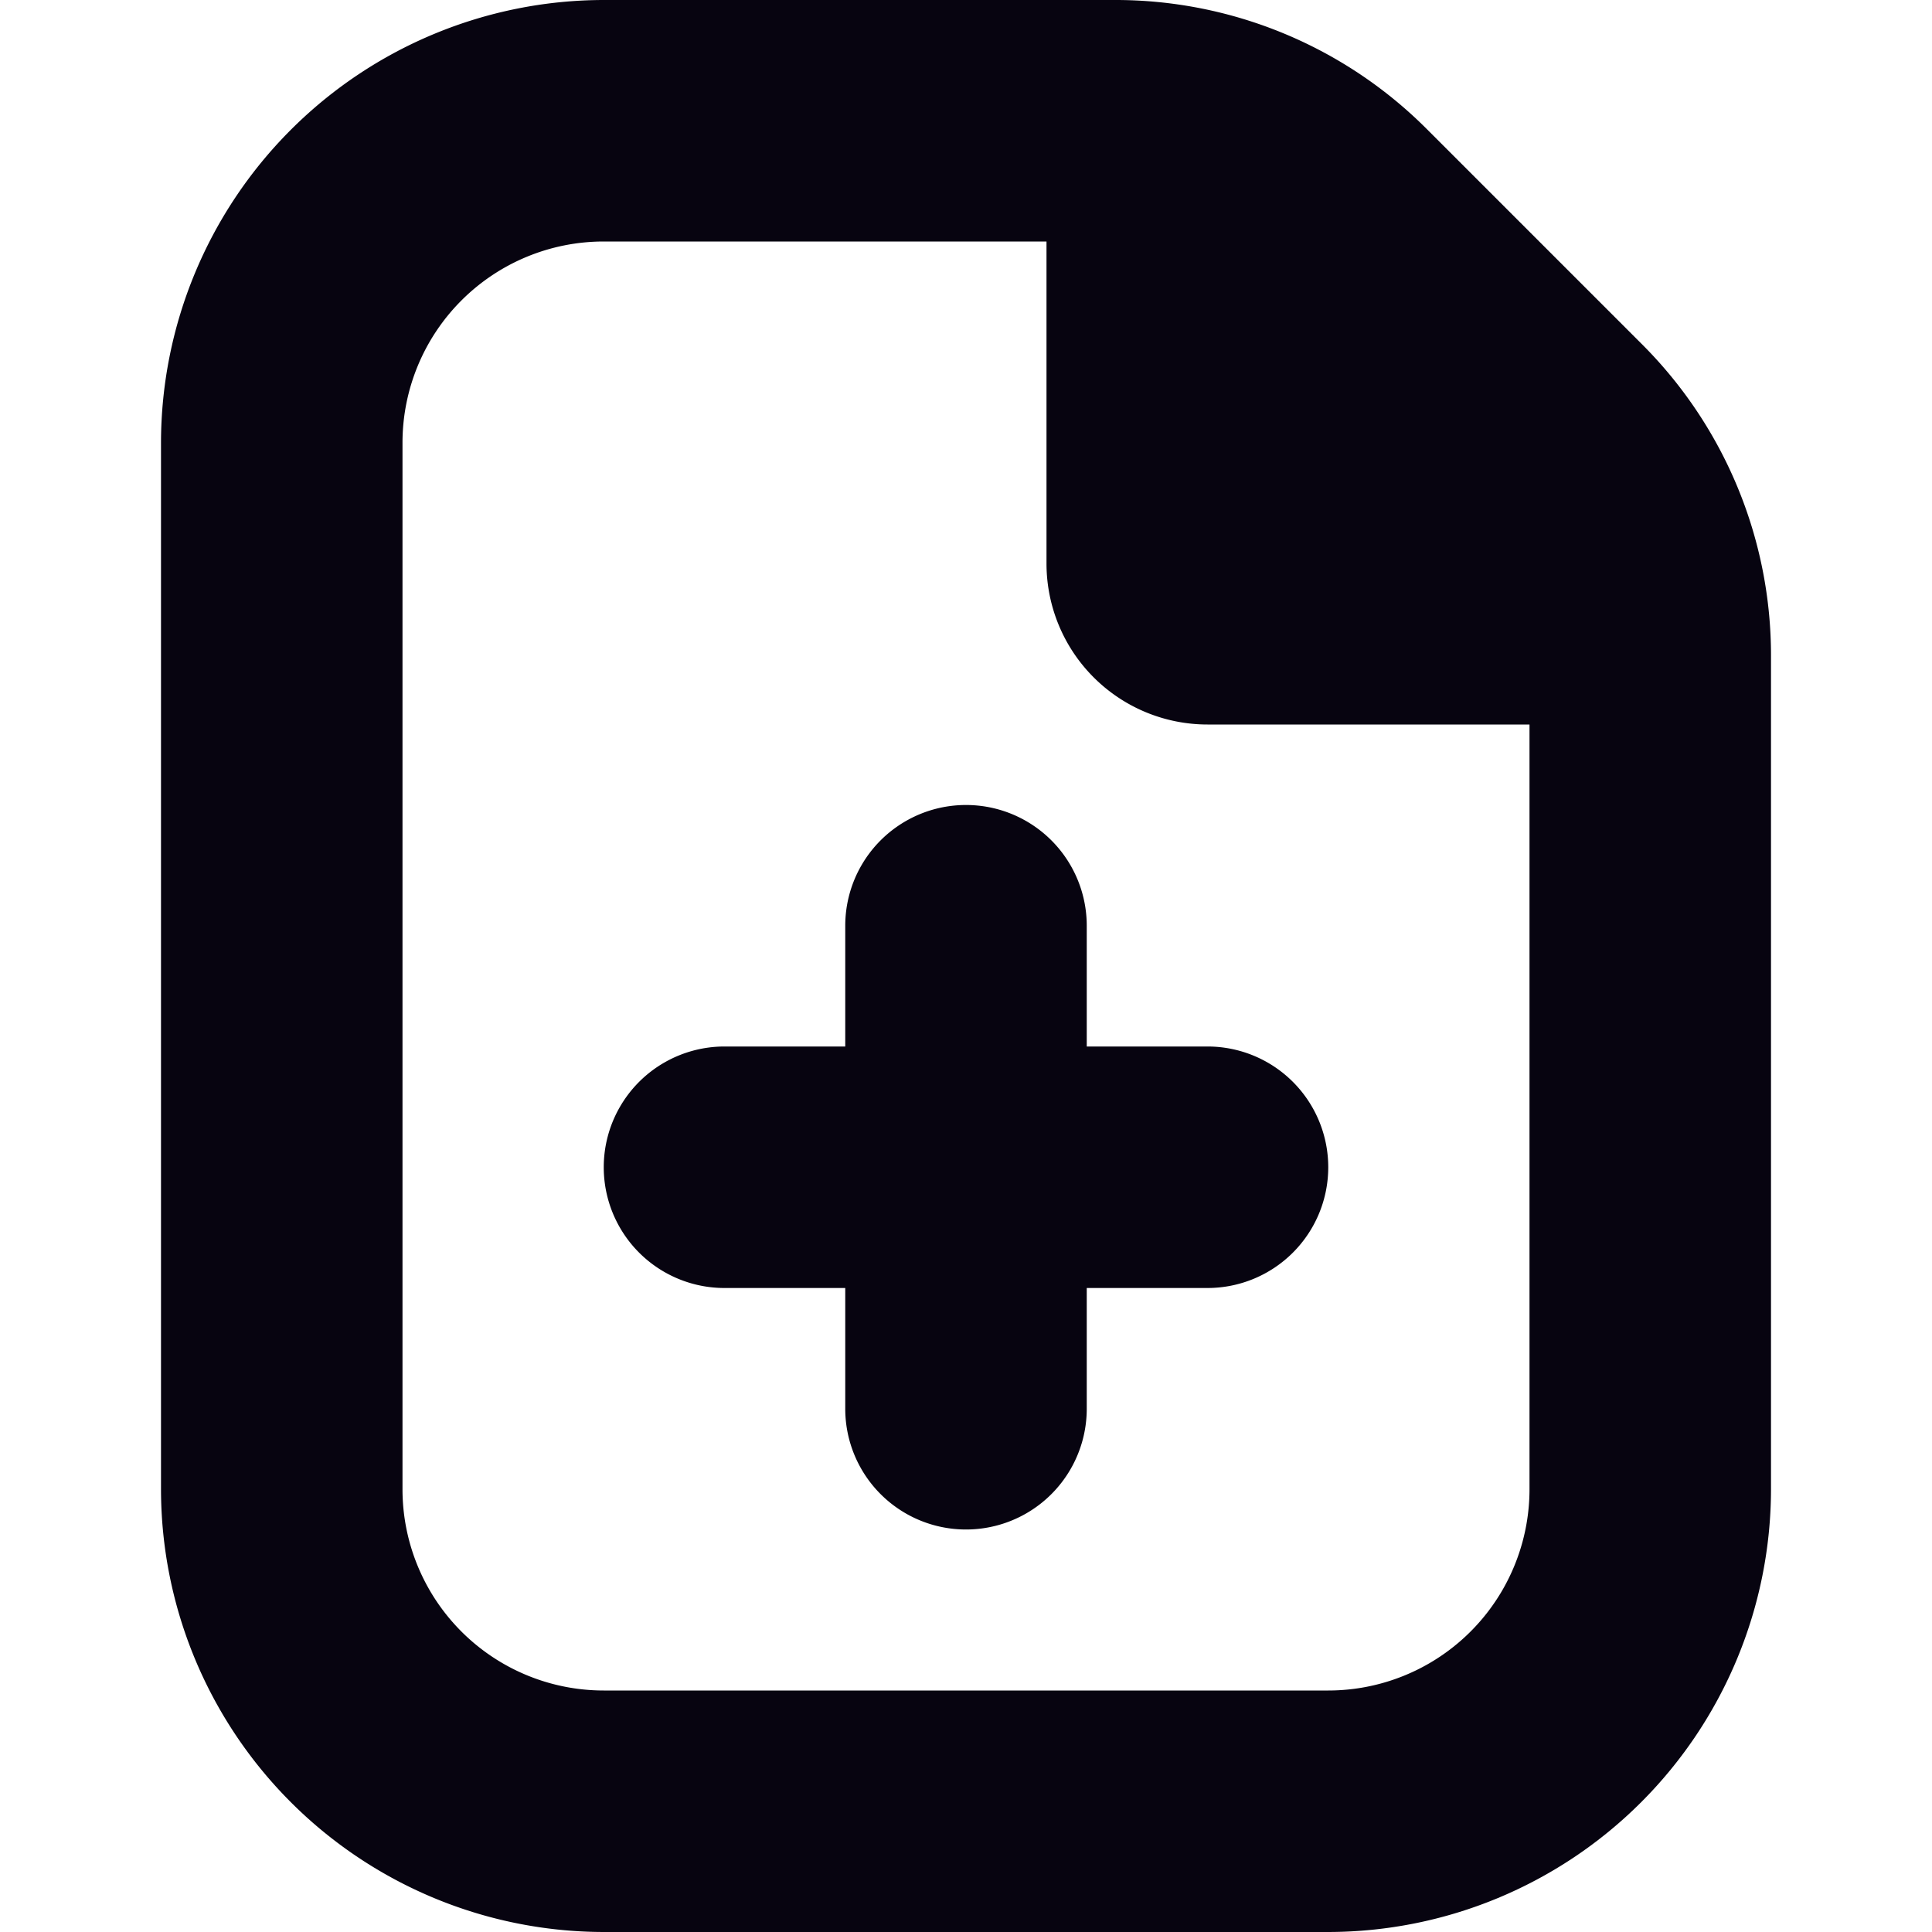 <?xml version="1.0" encoding="utf-8"?>
<svg xmlns="http://www.w3.org/2000/svg" x="0px" y="0px" width="24px" height="24px" viewBox="0 0 24 24">
  <path d="m16.5 14.5a1.5 1.5 0 0 1 -1.5 1.5h-1.5v1.5a1.5 1.5 0 0 1 -3 0v-1.5h-1.5a1.5 1.5 0 0 1 0-3h1.5v-1.5a1.5 1.5 0 0 1 3 0v1.5h1.5a1.5 1.5 0 0 1 1.5 1.5zm5.5-6.343v10.343a5.506 5.506 0 0 1 -5.5 5.5h-9a5.506 5.506 0 0 1 -5.5-5.5v-13a5.506 5.506 0 0 1 5.5-5.5h6.343a5.464 5.464 0 0 1 3.889 1.611l2.657 2.657a5.464 5.464 0 0 1 1.611 3.889zm-3 10.343v-9.5h-4a2 2 0 0 1 -2-2v-4h-5.5a2.5 2.5 0 0 0 -2.5 2.5v13a2.5 2.5 0 0 0 2.5 2.5h9a2.5 2.5 0 0 0 2.5-2.5z" style="fill: rgb(7, 4, 16);"/>
</svg>